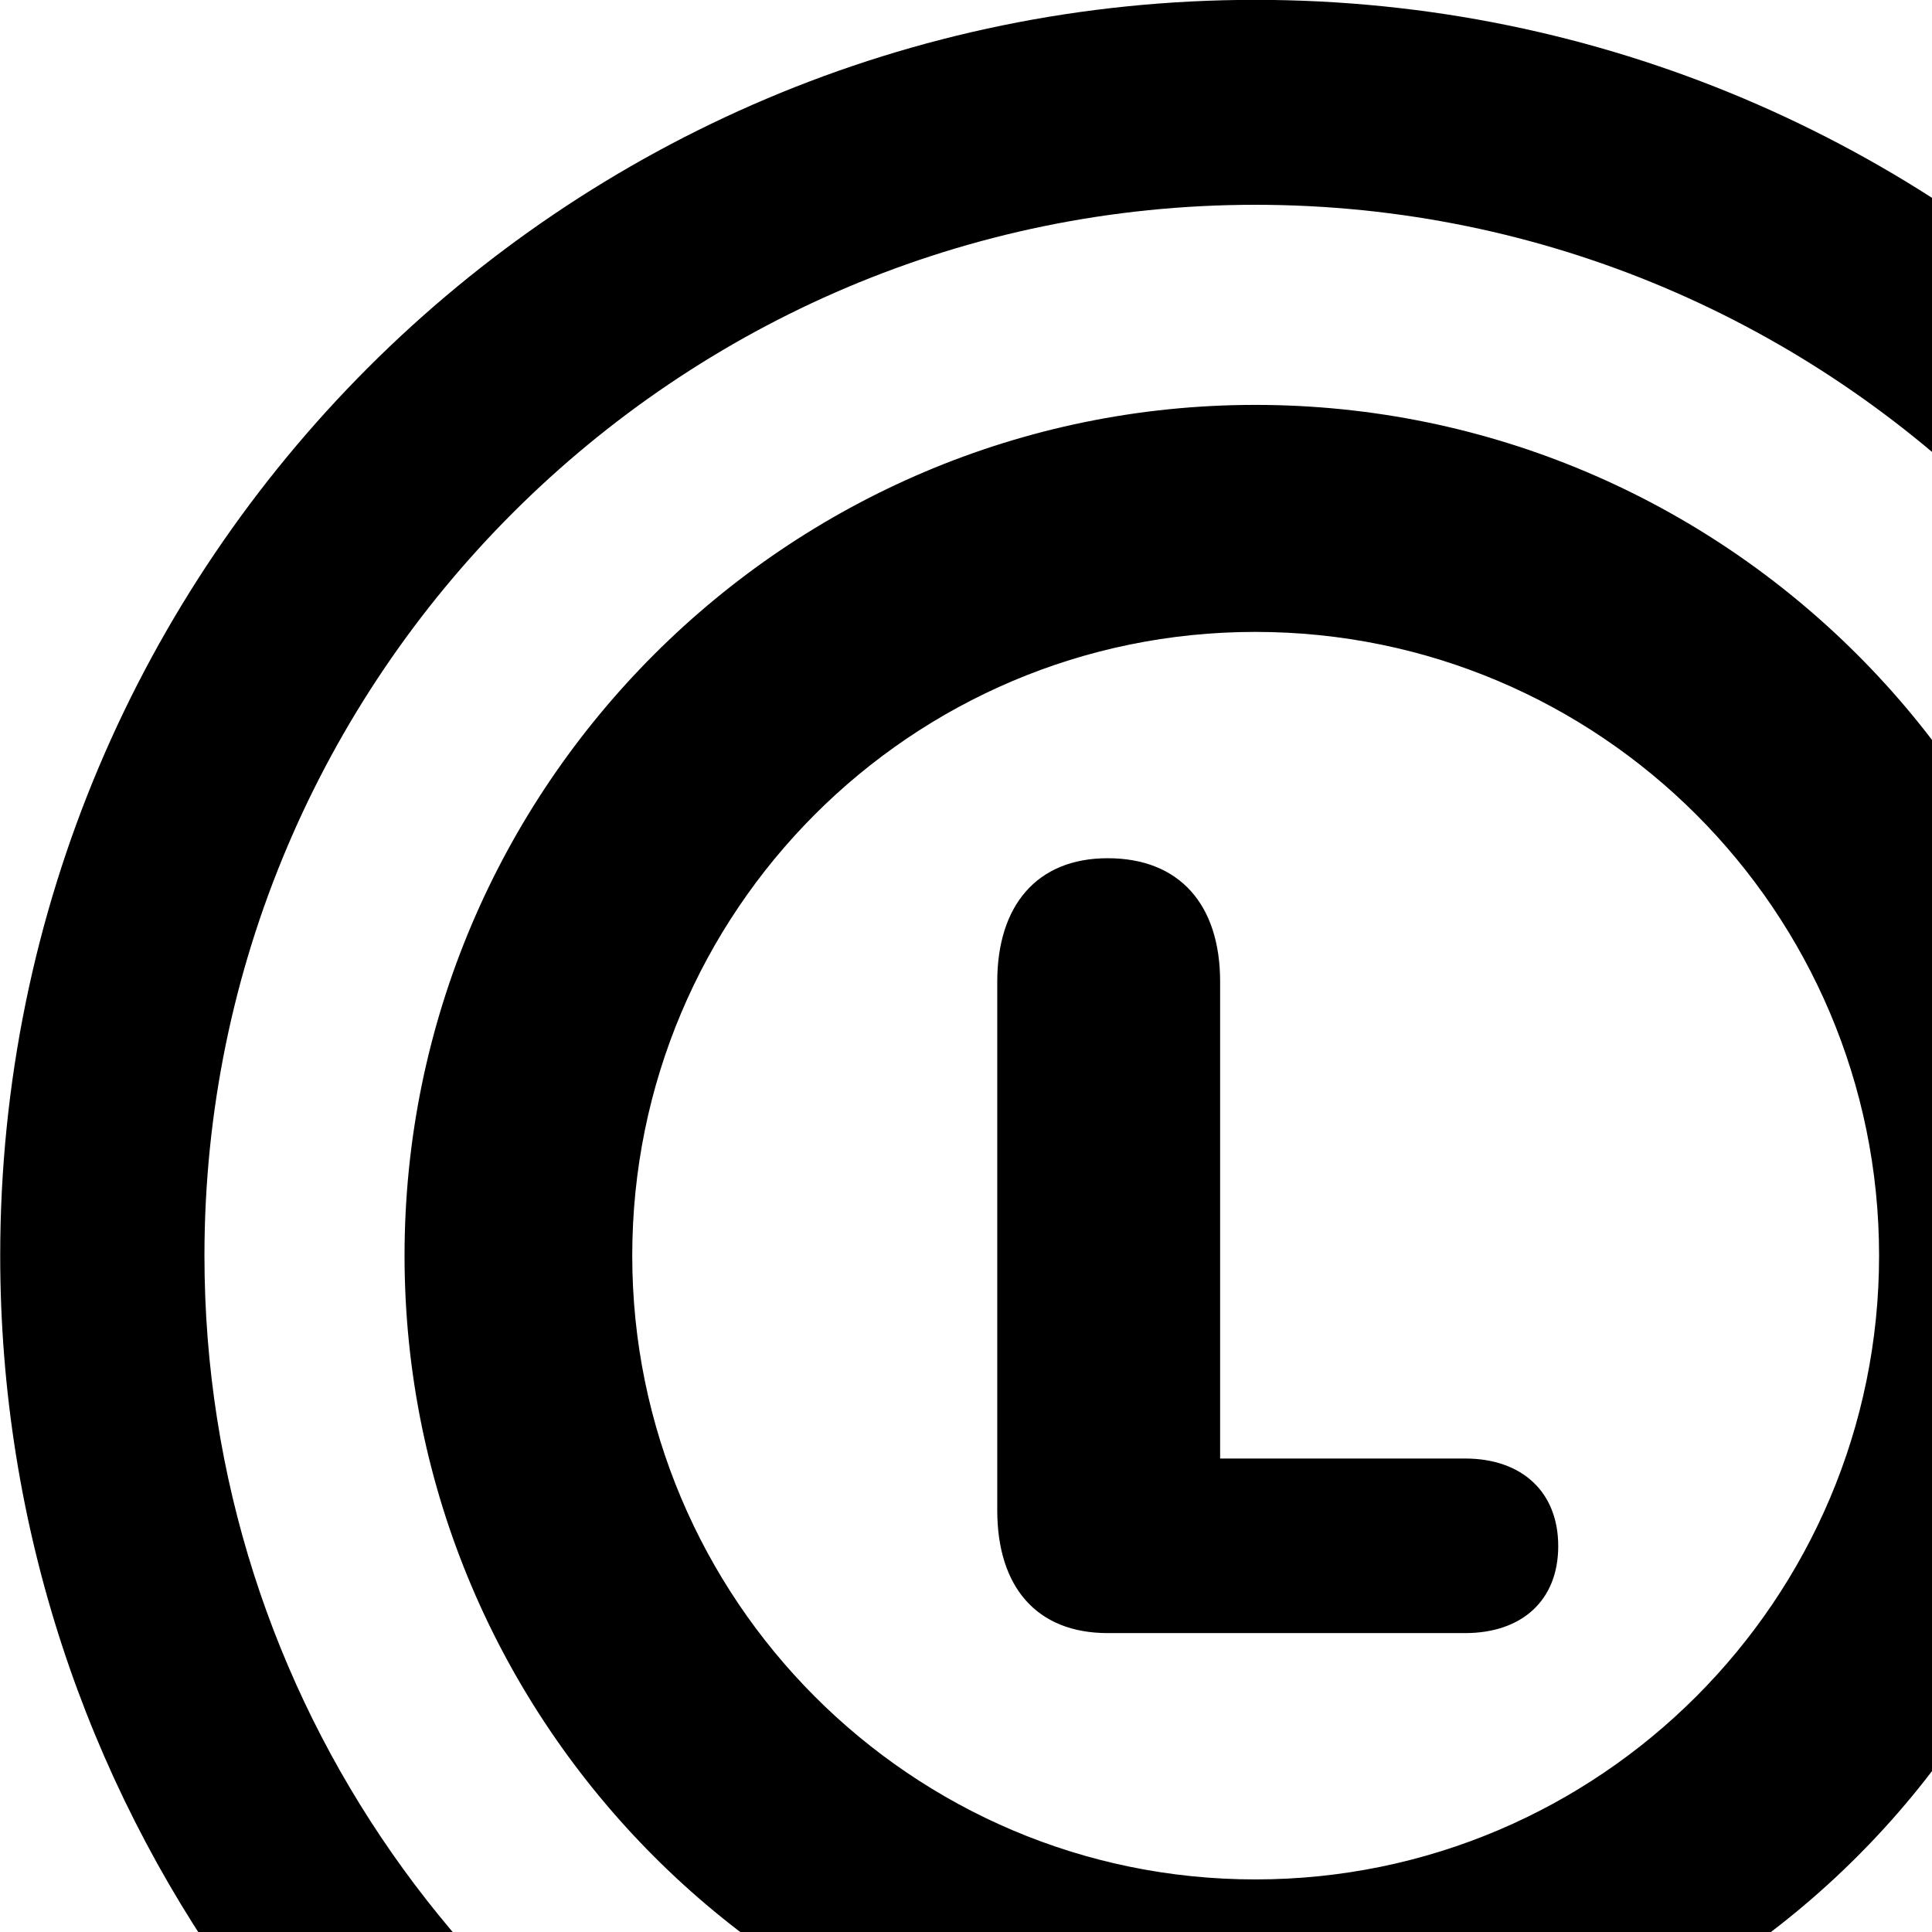 <svg xmlns="http://www.w3.org/2000/svg" viewBox="0 0 28 28" width="28" height="28">
  <path d="M18.193 -0.002C8.153 -0.002 0.003 8.148 0.003 18.198C0.003 26.058 5.003 32.768 12.003 35.298C11.713 34.218 11.963 33.128 12.633 32.348C6.983 30.128 2.963 24.638 2.963 18.198C2.963 9.798 9.803 2.968 18.193 2.968C26.593 2.968 33.433 9.798 33.433 18.198C33.433 24.618 29.423 30.118 23.773 32.348C24.443 33.128 24.703 34.218 24.423 35.288C31.403 32.748 36.393 26.048 36.393 18.198C36.393 8.148 28.233 -0.002 18.193 -0.002ZM18.193 5.868C11.403 5.868 5.863 11.398 5.863 18.198C5.863 24.988 11.403 30.528 18.193 30.528C24.993 30.528 30.533 24.988 30.533 18.198C30.533 11.398 24.993 5.868 18.193 5.868ZM18.193 9.158C23.183 9.158 27.233 13.208 27.233 18.198C27.233 23.178 23.183 27.238 18.193 27.238C13.203 27.238 9.163 23.178 9.163 18.198C9.163 13.208 13.203 9.158 18.193 9.158ZM16.053 23.668H21.233C22.053 23.668 22.583 23.198 22.583 22.408C22.583 21.618 22.053 21.138 21.233 21.138H17.683V14.228C17.683 13.108 17.093 12.438 16.053 12.438C15.023 12.438 14.453 13.128 14.453 14.228V21.888C14.453 22.998 15.023 23.668 16.053 23.668ZM14.393 35.328L17.393 39.278C17.813 39.828 18.583 39.828 19.003 39.278L22.013 35.328C22.653 34.478 22.303 33.428 21.183 33.428H15.213C14.133 33.428 13.753 34.468 14.393 35.328Z" />
</svg>